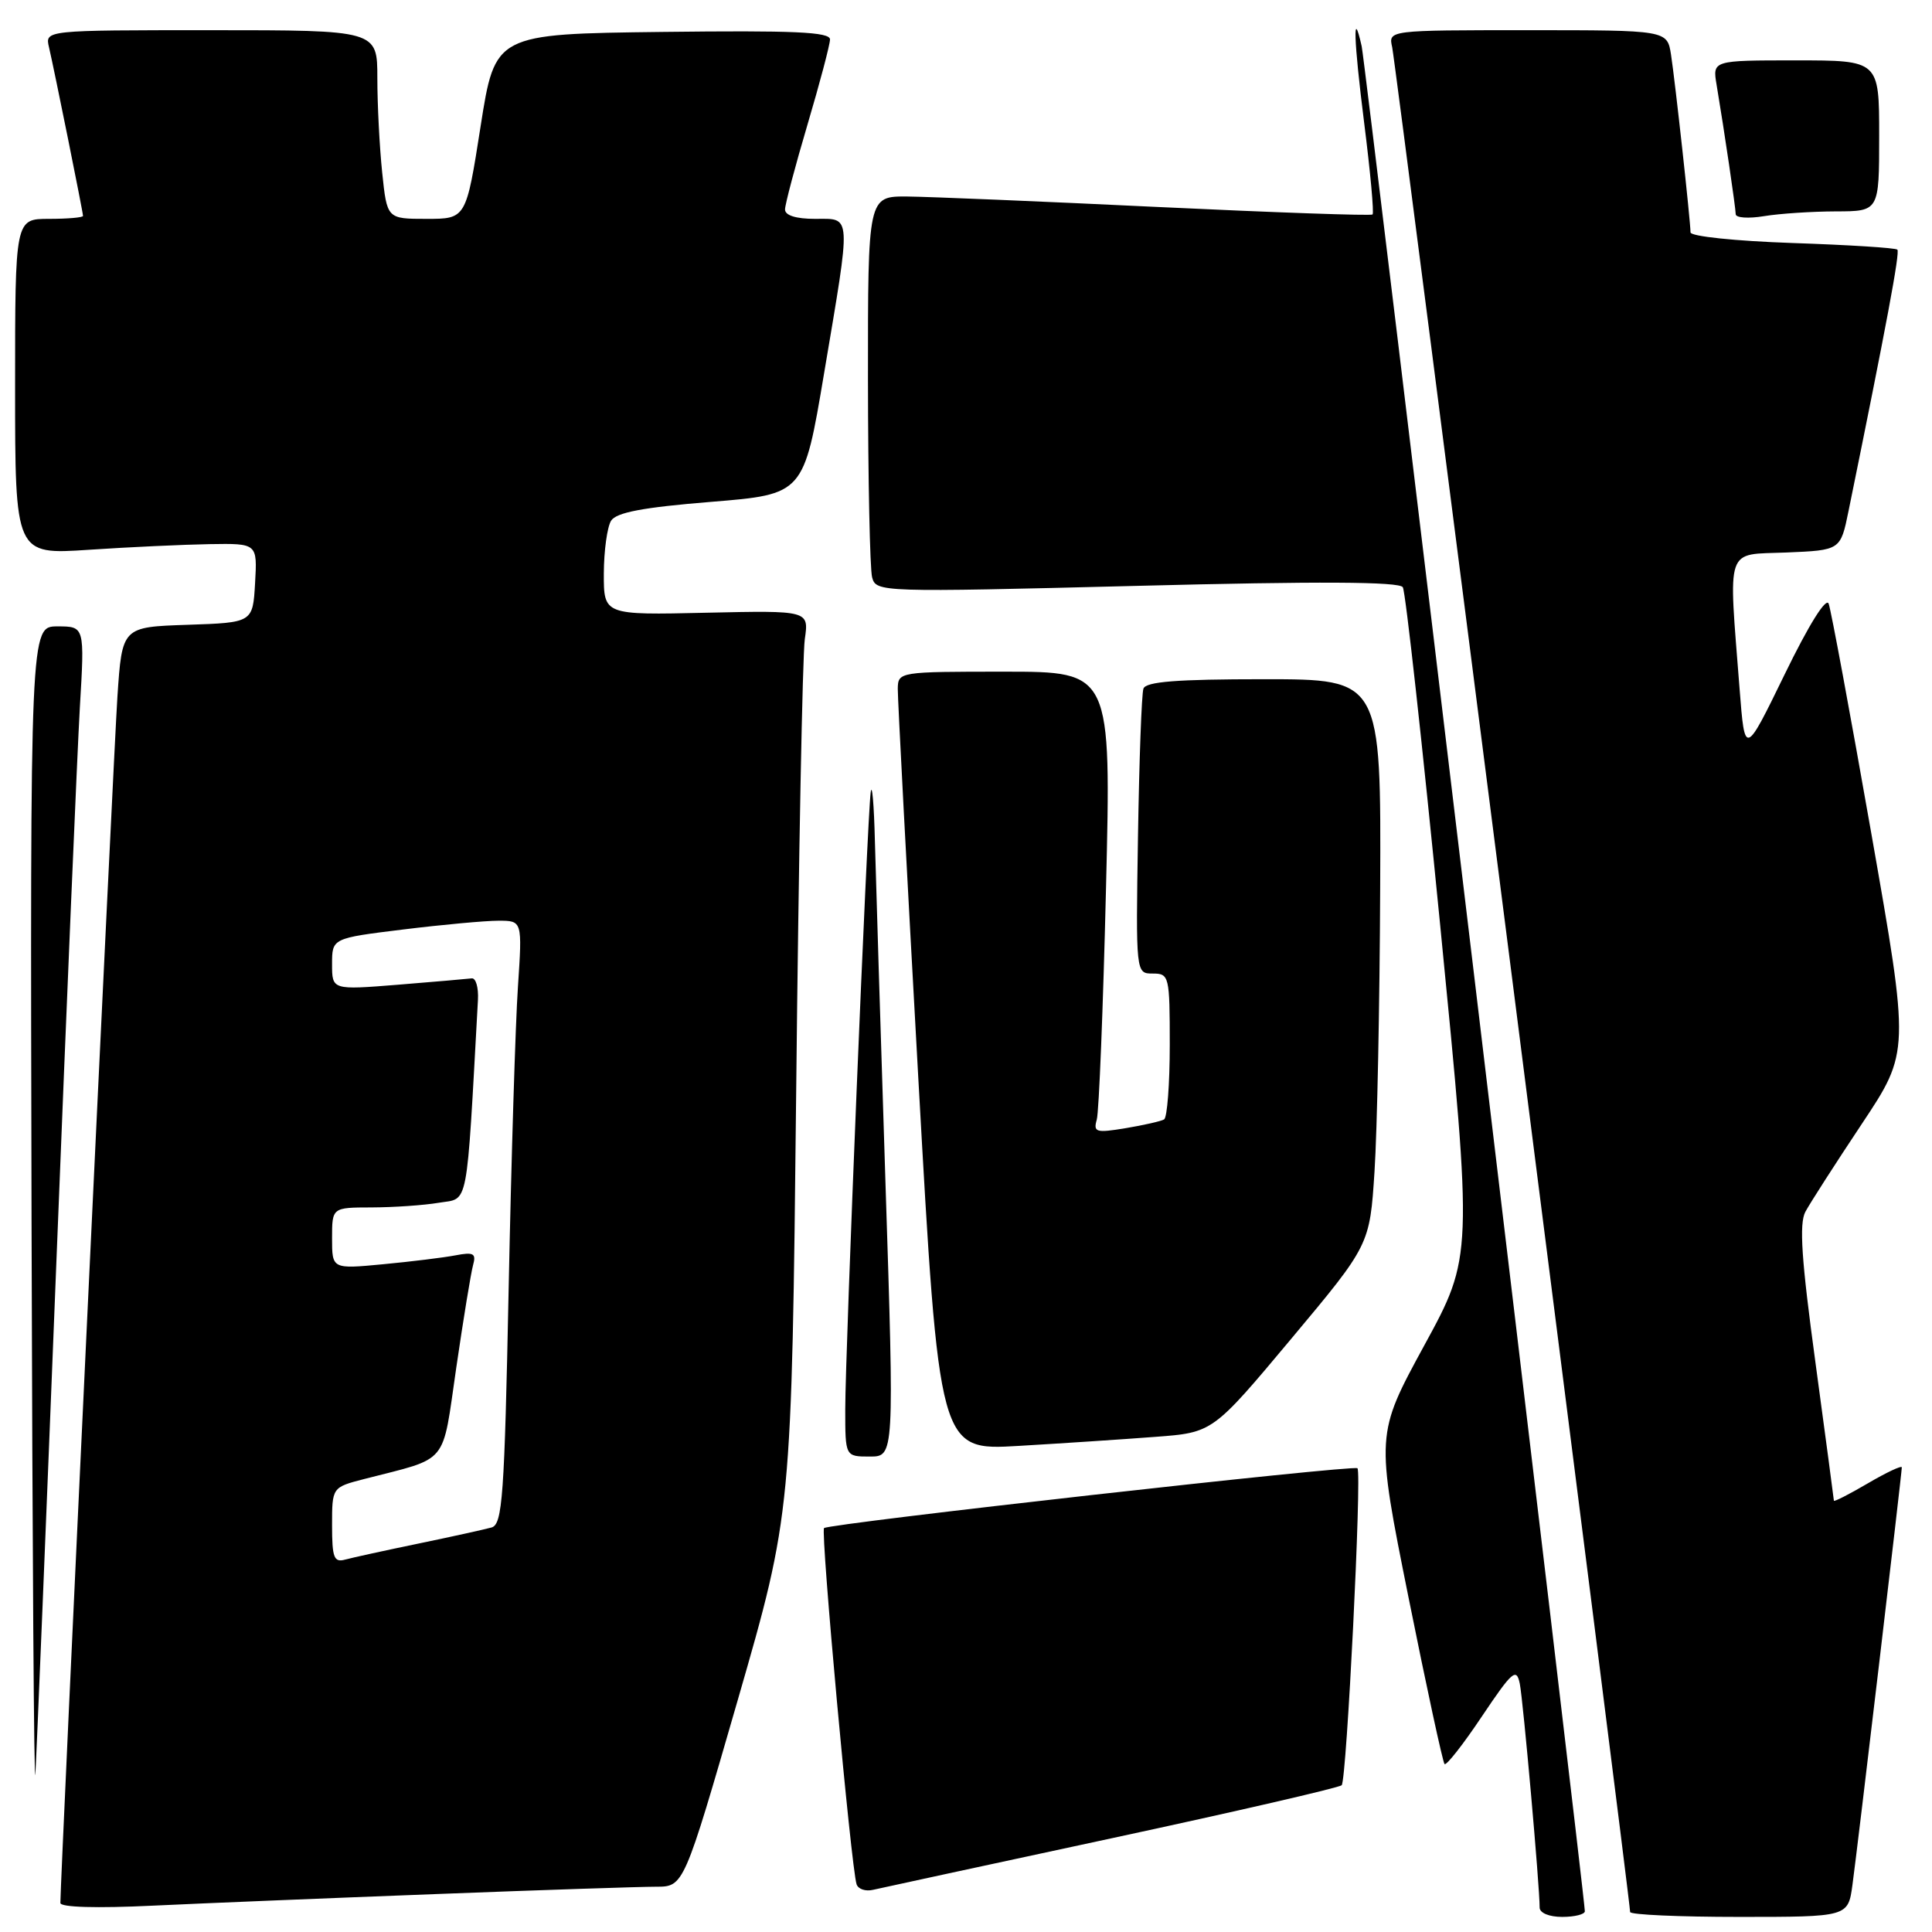 <?xml version="1.0" encoding="UTF-8" standalone="no"?>
<!DOCTYPE svg PUBLIC "-//W3C//DTD SVG 1.1//EN" "http://www.w3.org/Graphics/SVG/1.1/DTD/svg11.dtd" >
<svg xmlns="http://www.w3.org/2000/svg" xmlns:xlink="http://www.w3.org/1999/xlink" version="1.1" viewBox="0 0 256 256">
 <g >
 <path fill="currentColor"
d=" M 210.00 253.25 C 210.01 251.45 180.91 8.26 180.43 6.13 C 179.22 0.72 179.37 5.25 180.76 16.29 C 181.58 22.78 182.08 28.24 181.87 28.42 C 181.67 28.61 168.90 28.16 153.50 27.43 C 138.10 26.69 123.14 26.07 120.25 26.04 C 115.00 26.00 115.00 26.00 115.01 50.25 C 115.02 63.59 115.27 75.40 115.56 76.50 C 116.09 78.47 116.57 78.49 150.66 77.63 C 174.80 77.01 185.42 77.07 185.88 77.81 C 186.24 78.39 188.47 98.58 190.84 122.68 C 195.15 166.50 195.15 166.50 188.72 178.28 C 182.30 190.07 182.30 190.07 186.64 211.69 C 189.03 223.59 191.18 233.51 191.41 233.75 C 191.65 233.98 193.88 231.14 196.36 227.43 C 200.40 221.41 200.94 220.95 201.38 223.10 C 201.83 225.34 204.02 250.00 204.01 252.75 C 204.00 253.47 205.26 254.00 207.00 254.00 C 208.65 254.00 210.00 253.66 210.00 253.25 Z  M 245.46 249.75 C 246.12 244.97 252.00 195.22 252.00 194.43 C 252.00 194.15 249.97 195.10 247.50 196.55 C 245.03 198.00 243.00 199.03 243.00 198.85 C 242.99 198.66 241.90 190.43 240.56 180.57 C 238.70 166.92 238.38 162.15 239.22 160.57 C 239.83 159.43 243.19 154.20 246.69 148.94 C 253.05 139.38 253.05 139.38 247.96 110.44 C 245.16 94.52 242.62 80.83 242.31 80.00 C 241.98 79.09 239.68 82.77 236.48 89.35 C 231.20 100.19 231.20 100.19 230.51 91.35 C 229.02 72.08 228.52 73.54 236.69 73.21 C 243.88 72.91 243.88 72.91 244.94 67.71 C 249.98 43.02 251.77 33.44 251.41 33.08 C 251.18 32.84 244.92 32.45 237.49 32.20 C 229.97 31.94 224.00 31.32 224.00 30.79 C 224.00 29.29 221.97 10.84 221.42 7.25 C 220.91 4.00 220.91 4.00 202.44 4.00 C 183.96 4.00 183.96 4.00 184.47 6.25 C 184.93 8.27 216.00 251.77 216.00 253.35 C 216.00 253.71 222.50 254.00 230.44 254.00 C 244.88 254.00 244.88 254.00 245.46 249.75 Z  M 57.86 250.97 C 71.81 250.43 84.89 250.00 86.92 250.00 C 90.61 250.00 90.61 250.00 97.76 225.25 C 104.90 200.50 104.90 200.50 105.50 144.50 C 105.82 113.70 106.34 86.79 106.64 84.69 C 107.19 80.89 107.19 80.89 93.60 81.19 C 80.00 81.50 80.00 81.50 80.01 76.00 C 80.02 72.97 80.46 69.83 80.97 69.00 C 81.67 67.90 85.19 67.23 94.21 66.50 C 106.50 65.50 106.50 65.50 109.19 49.50 C 112.82 27.98 112.88 29.00 108.00 29.00 C 105.46 29.00 104.01 28.54 104.02 27.75 C 104.03 27.06 105.37 22.00 107.00 16.50 C 108.63 11.00 109.97 5.93 109.98 5.23 C 110.00 4.23 105.22 4.02 87.80 4.23 C 65.60 4.50 65.60 4.50 63.68 16.75 C 61.76 29.00 61.76 29.00 56.52 29.00 C 51.28 29.00 51.28 29.00 50.64 22.85 C 50.29 19.47 50.00 13.85 50.00 10.35 C 50.00 4.00 50.00 4.00 27.98 4.00 C 5.96 4.00 5.96 4.00 6.49 6.25 C 7.20 9.29 11.00 28.12 11.00 28.61 C 11.00 28.82 8.98 29.00 6.50 29.00 C 2.00 29.00 2.00 29.00 2.00 51.25 C 2.00 73.50 2.00 73.50 11.75 72.85 C 17.11 72.49 24.34 72.16 27.80 72.10 C 34.10 72.00 34.10 72.00 33.80 77.25 C 33.50 82.50 33.50 82.50 24.84 82.79 C 16.18 83.08 16.18 83.08 15.56 92.29 C 15.06 99.83 8.00 248.99 8.00 252.15 C 8.00 252.73 12.80 252.87 20.25 252.51 C 26.99 252.19 43.91 251.50 57.86 250.97 Z  M 147.34 243.57 C 163.75 240.04 177.45 236.88 177.78 236.55 C 178.44 235.89 180.47 195.13 179.87 194.55 C 179.37 194.07 109.79 201.88 109.19 202.48 C 108.71 202.95 112.78 247.44 113.50 249.67 C 113.71 250.32 114.69 250.65 115.69 250.41 C 116.68 250.18 130.93 247.10 147.34 243.57 Z  M 7.48 167.00 C 8.84 132.62 10.24 99.66 10.58 93.75 C 11.22 83.00 11.22 83.00 7.61 83.00 C 4.00 83.00 4.00 83.00 4.18 161.75 C 4.29 205.06 4.51 238.03 4.69 235.00 C 4.87 231.97 6.12 201.38 7.48 167.00 Z  M 117.33 156.75 C 116.69 136.81 116.06 116.45 115.93 111.50 C 115.81 106.55 115.55 103.62 115.37 105.00 C 114.91 108.52 112.00 179.17 112.00 186.75 C 112.00 193.00 112.00 193.00 115.25 193.00 C 118.50 193.00 118.50 193.00 117.33 156.75 Z  M 153.10 190.39 C 160.70 189.82 160.70 189.82 171.10 177.39 C 181.50 164.96 181.50 164.96 182.13 155.23 C 182.48 149.88 182.82 133.01 182.88 117.75 C 183.00 90.00 183.00 90.00 167.47 90.00 C 155.94 90.00 151.83 90.32 151.51 91.25 C 151.27 91.94 150.95 100.71 150.79 110.75 C 150.50 129.00 150.50 129.00 152.75 129.00 C 154.92 129.00 155.00 129.32 155.00 138.44 C 155.00 143.63 154.66 148.08 154.25 148.33 C 153.84 148.57 151.54 149.09 149.15 149.49 C 145.22 150.14 144.85 150.03 145.33 148.35 C 145.62 147.33 146.17 133.56 146.55 117.75 C 147.25 89.00 147.25 89.00 133.12 89.00 C 119.15 89.00 119.00 89.02 118.96 91.25 C 118.94 92.49 120.17 115.71 121.68 142.85 C 124.44 192.21 124.44 192.21 134.97 191.59 C 140.76 191.25 148.92 190.71 153.10 190.39 Z  M 243.25 28.01 C 249.00 28.00 249.00 28.00 249.00 18.00 C 249.00 8.00 249.00 8.00 237.95 8.00 C 226.91 8.00 226.91 8.00 227.46 11.25 C 228.49 17.40 229.98 27.50 229.99 28.38 C 230.00 28.87 231.69 28.98 233.75 28.64 C 235.81 28.30 240.09 28.02 243.25 28.01 Z  M 44.00 202.11 C 44.00 197.08 44.00 197.08 48.25 195.98 C 59.62 193.05 58.54 194.35 60.46 181.21 C 61.40 174.77 62.40 168.67 62.68 167.65 C 63.12 166.08 62.76 165.88 60.35 166.34 C 58.78 166.64 54.46 167.17 50.75 167.52 C 44.00 168.16 44.00 168.16 44.00 164.08 C 44.00 160.00 44.00 160.00 49.25 159.99 C 52.14 159.98 56.15 159.71 58.16 159.37 C 62.15 158.71 61.77 160.70 63.33 132.50 C 63.42 130.85 63.05 129.56 62.50 129.64 C 61.95 129.71 57.56 130.09 52.75 130.48 C 44.00 131.18 44.00 131.18 44.00 127.75 C 44.00 124.32 44.00 124.32 53.44 123.16 C 58.63 122.52 64.31 122.00 66.05 122.00 C 69.21 122.00 69.21 122.00 68.63 130.75 C 68.30 135.56 67.75 153.55 67.40 170.72 C 66.84 198.39 66.58 201.99 65.13 202.40 C 64.23 202.65 59.90 203.61 55.50 204.52 C 51.10 205.43 46.71 206.39 45.75 206.65 C 44.25 207.07 44.00 206.41 44.00 202.11 Z "/>
</g>
</svg>